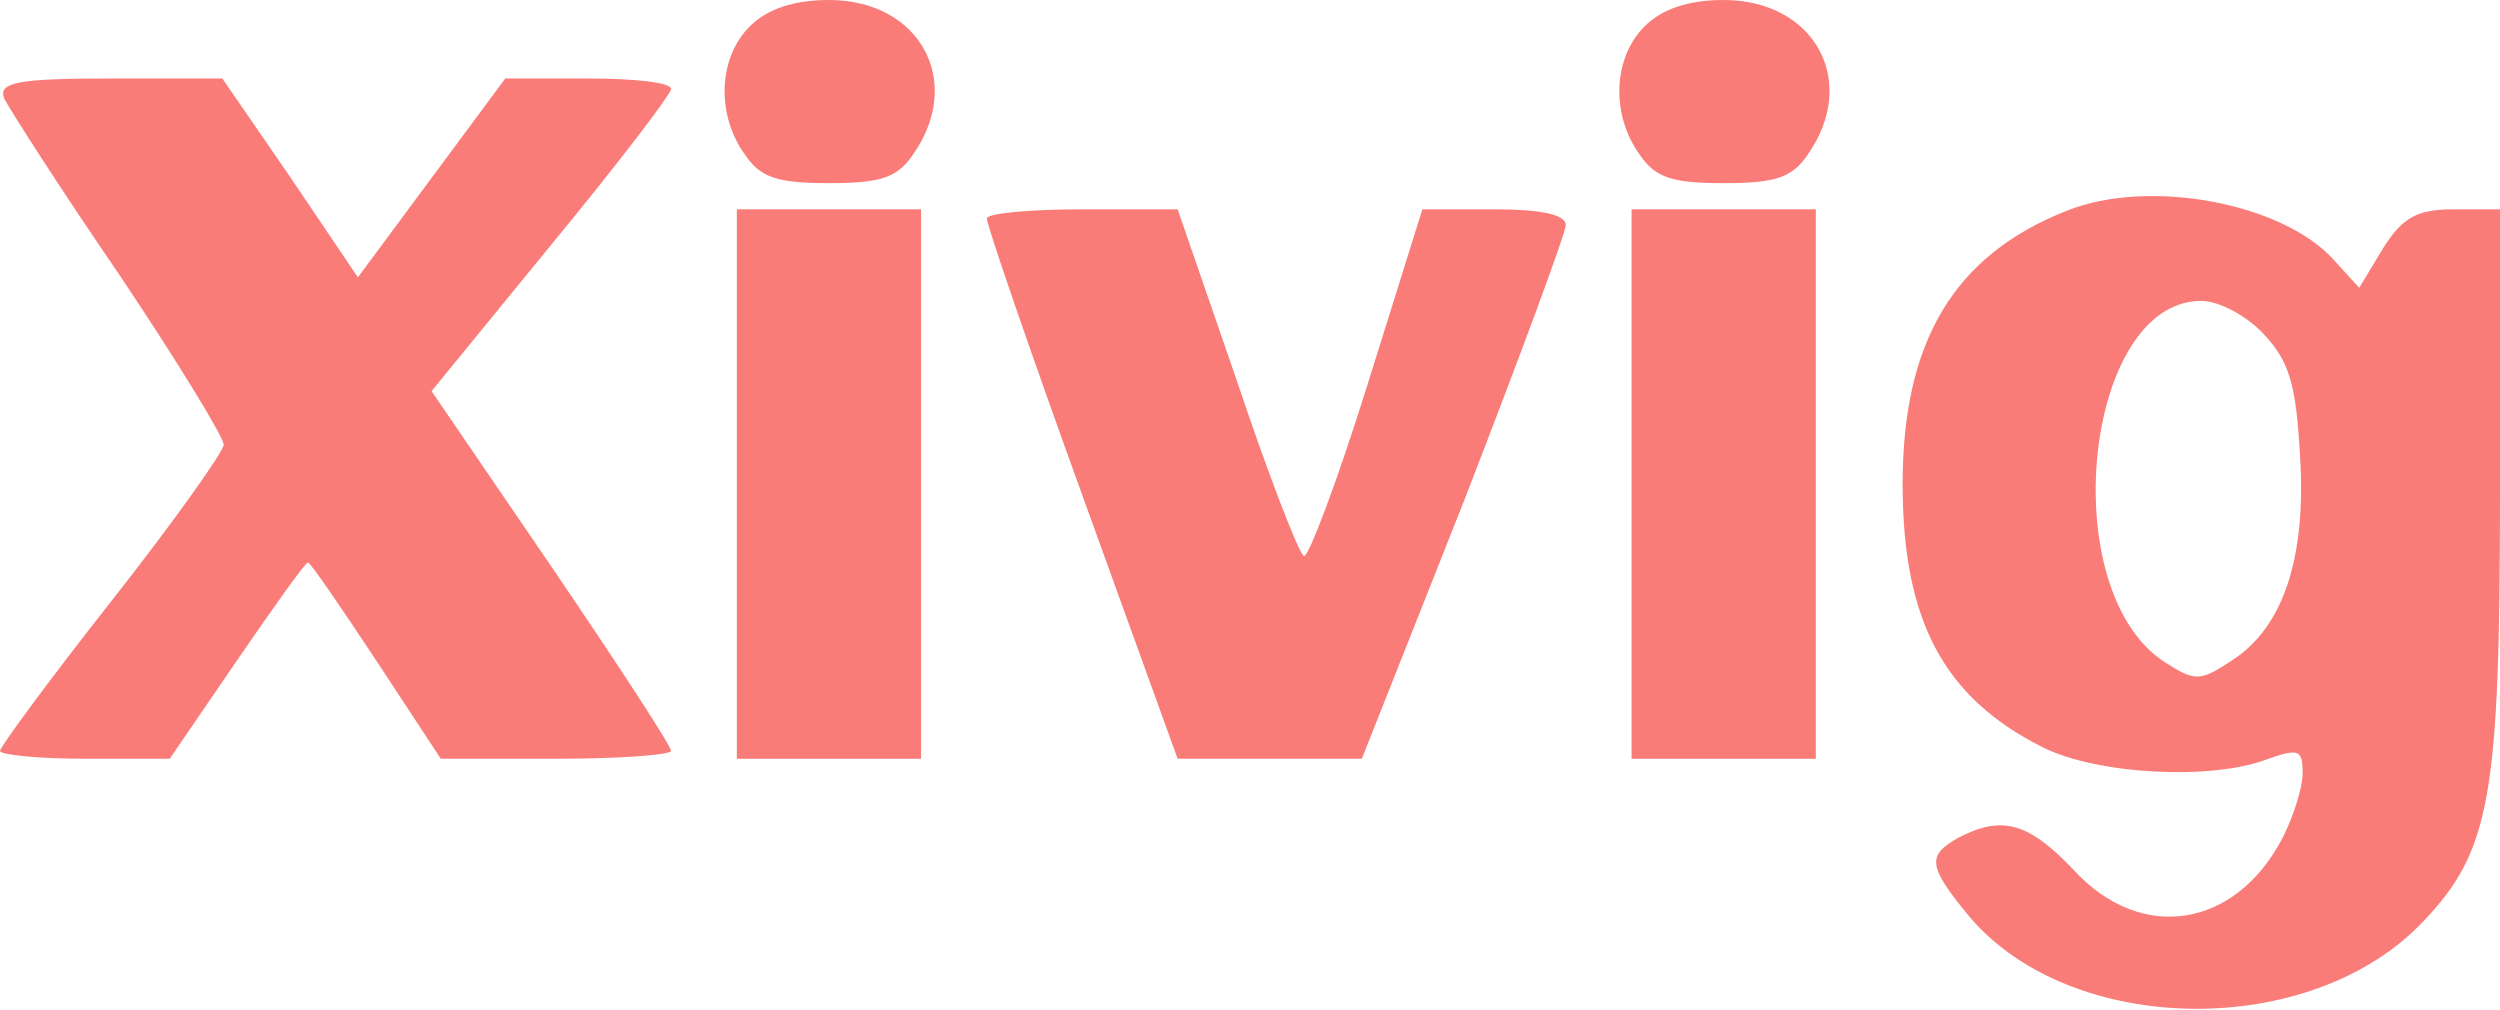 <?xml version="1.0" encoding="UTF-8"?>
<svg width="151px" height="61px" viewBox="0 0 151 61" version="1.1" xmlns="http://www.w3.org/2000/svg" xmlns:xlink="http://www.w3.org/1999/xlink">
    <!-- Generator: Sketch 50.2 (55047) - http://www.bohemiancoding.com/sketch -->
    <title>xivig</title>
    <desc>Created with Sketch.</desc>
    <defs></defs>
    <g id="Page-1" stroke="none" stroke-width="1" fill="none" fill-rule="evenodd" opacity="0.857">
        <g id="fire" transform="translate(0, -129)" fill="#F86762" fill-rule="nonzero">
            <g id="xivig" transform="translate(0, 129)">
                <g id="Group" transform="translate(75.5, 30.5) scale(-1, 1) rotate(-180) translate(-75.5, -30.5) ">
                    <g id="xivig">
                        <path d="M45.3,59.42 C43.393,57.523 43.234,54.126 44.982,51.676 C45.936,50.254 46.969,49.938 50.068,49.938 C53.168,49.938 54.201,50.254 55.155,51.676 C58.254,56.101 55.552,61 50.068,61 C47.923,61 46.333,60.447 45.3,59.42 Z" id="Shape"></path>
                        <path d="M99.342,59.42 C97.435,57.523 97.276,54.126 99.024,51.676 C99.978,50.254 101.011,49.938 104.111,49.938 C107.21,49.938 108.243,50.254 109.197,51.676 C112.296,56.101 109.594,61 104.111,61 C101.965,61 100.375,60.447 99.342,59.42 Z" id="Shape"></path>
                        <path d="M0.238,55.074 C0.556,54.442 3.576,49.701 7.153,44.486 C10.649,39.271 13.511,34.609 13.511,34.135 C13.511,33.74 10.491,29.473 6.755,24.732 C3.02,19.991 0,15.882 0,15.645 C0,15.408 2.305,15.171 5.166,15.171 L10.252,15.171 L14.305,21.097 C16.531,24.337 18.438,27.023 18.597,27.023 C18.756,27.023 20.584,24.337 22.729,21.097 L26.624,15.171 L33.617,15.171 C37.432,15.171 40.532,15.408 40.532,15.645 C40.532,15.961 37.273,20.939 33.299,26.786 L26.067,37.374 L33.299,46.224 C37.273,51.044 40.532,55.311 40.532,55.627 C40.532,56.022 38.306,56.259 35.525,56.259 L30.518,56.259 L26.067,50.254 L21.617,44.249 L17.564,50.254 L13.431,56.259 L6.676,56.259 C1.033,56.259 -0.079,56.022 0.238,55.074 Z" id="Shape"></path>
                        <path d="M124.853,48.278 C118.018,45.592 114.919,40.377 114.919,31.764 C114.919,23.547 117.383,18.885 123.343,15.882 C126.602,14.223 133.595,13.828 137.013,15.171 C138.841,15.803 139.079,15.724 139.079,14.302 C139.079,13.433 138.523,11.694 137.887,10.43 C135.026,4.899 129.304,4.03 125.251,8.455 C122.548,11.299 120.959,11.773 118.336,10.43 C116.349,9.324 116.429,8.692 118.972,5.61 C125.171,-1.659 139.635,-1.817 146.391,5.373 C150.444,9.64 151,12.959 151,31.448 L151,48.358 L148.218,48.358 C145.993,48.358 145.119,47.883 143.927,45.987 L142.496,43.617 L140.986,45.276 C137.887,48.753 129.781,50.254 124.853,48.278 Z M136.695,40.851 C138.284,39.192 138.682,37.769 138.92,33.503 C139.317,27.26 137.887,23.073 134.787,21.097 C132.88,19.833 132.562,19.833 130.734,21.018 C124.058,25.364 125.886,42.826 132.959,42.826 C133.993,42.826 135.662,41.957 136.695,40.851 Z" id="Shape"></path>
                        <polygon id="Shape" points="44.505 31.764 44.505 15.171 50.068 15.171 55.632 15.171 55.632 31.764 55.632 48.358 50.068 48.358 44.505 48.358"></polygon>
                        <path d="M59.605,47.804 C59.605,47.409 62.148,39.982 65.327,31.211 L71.129,15.171 L76.692,15.171 L82.255,15.171 L88.454,30.816 C91.792,39.429 94.574,46.935 94.574,47.409 C94.574,48.041 93.064,48.358 90.282,48.358 L85.911,48.358 L82.573,37.69 C80.745,31.843 78.997,27.26 78.758,27.418 C78.441,27.576 76.613,32.317 74.705,38.006 L71.129,48.358 L65.407,48.358 C62.228,48.358 59.605,48.12 59.605,47.804 Z" id="Shape"></path>
                        <polygon id="Shape" points="98.547 31.764 98.547 15.171 104.111 15.171 109.674 15.171 109.674 31.764 109.674 48.358 104.111 48.358 98.547 48.358"></polygon>
                    </g>
                </g>
            </g>
        </g>
    </g>
</svg>